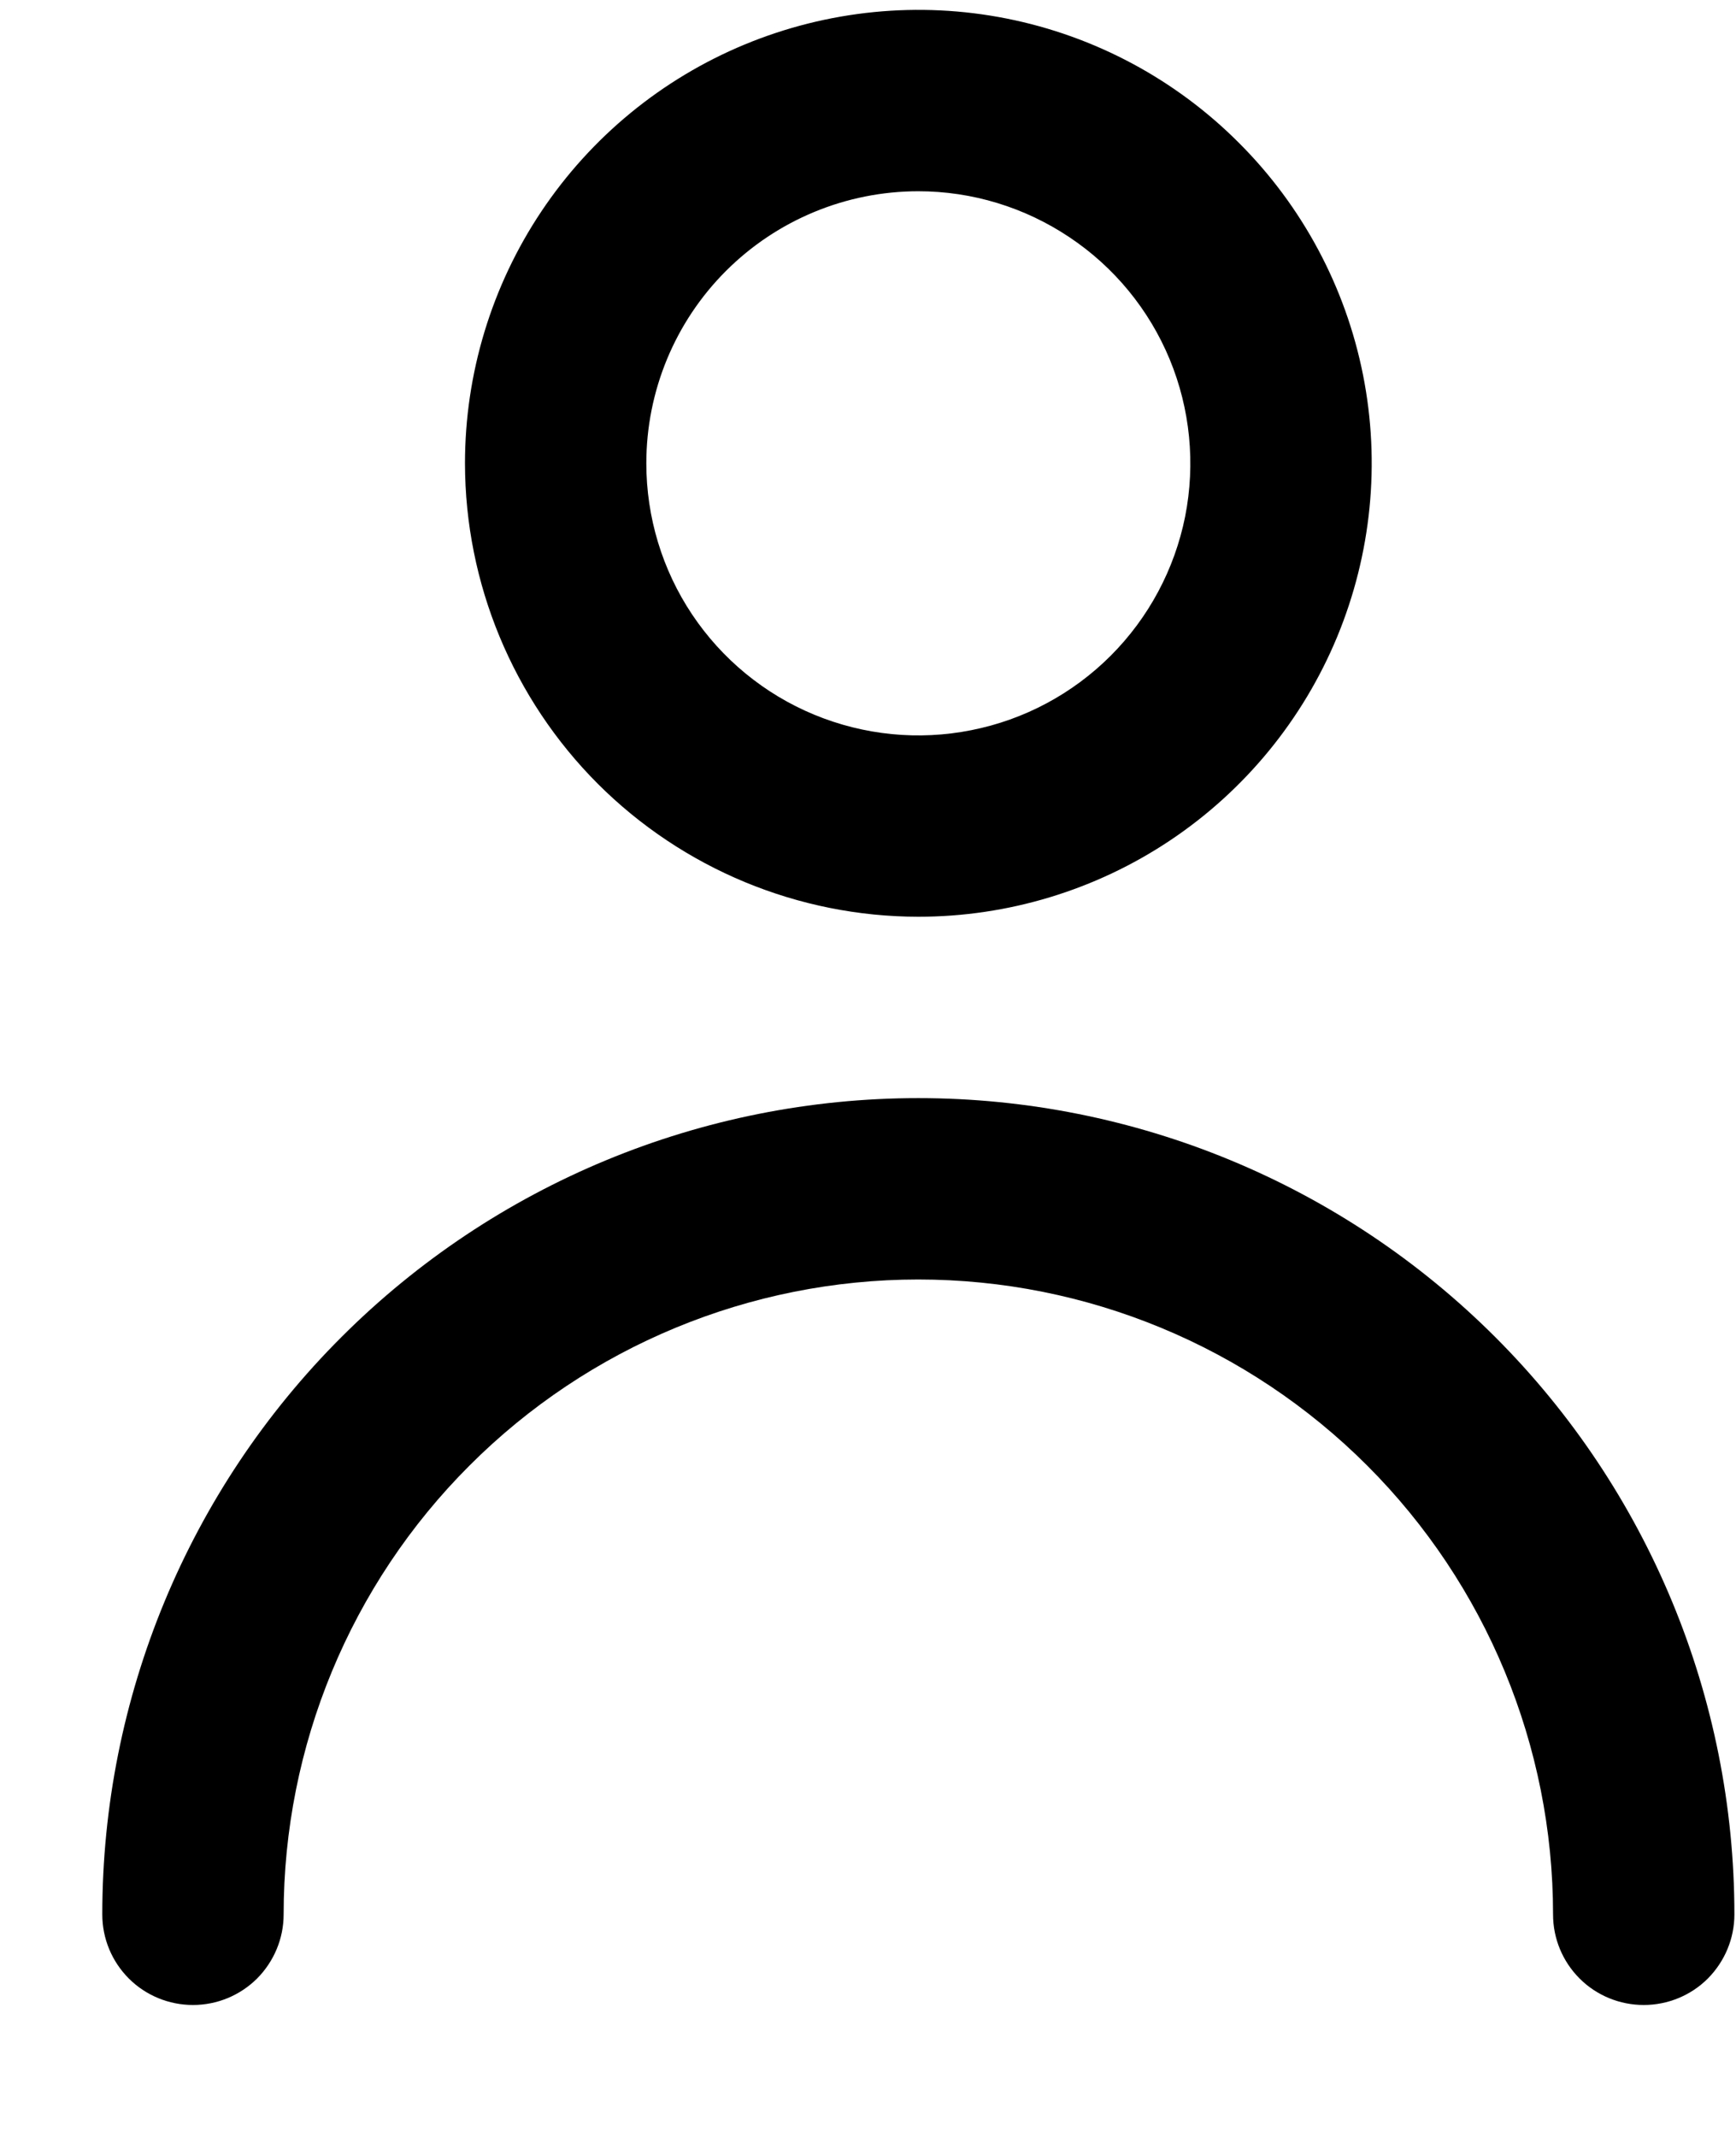 <svg width="13" height="16" viewBox="0 0 13 16" fill="none" xmlns="http://www.w3.org/2000/svg">
<path d="M6.877 6.864C7.548 6.864 8.205 6.665 8.763 6.292C9.321 5.919 9.756 5.389 10.013 4.769C10.27 4.148 10.338 3.466 10.207 2.807C10.076 2.148 9.752 1.543 9.277 1.069C8.803 0.594 8.198 0.27 7.539 0.139C6.88 0.008 6.198 0.076 5.577 0.333C4.957 0.59 4.427 1.025 4.054 1.583C3.681 2.141 3.482 2.798 3.482 3.469C3.483 4.369 3.841 5.232 4.477 5.869C5.114 6.505 5.977 6.863 6.877 6.864ZM6.877 1.432C7.28 1.432 7.673 1.552 8.008 1.776C8.343 1.999 8.605 2.318 8.759 2.69C8.913 3.062 8.953 3.472 8.875 3.867C8.796 4.262 8.602 4.625 8.317 4.91C8.032 5.195 7.669 5.389 7.274 5.467C6.879 5.546 6.469 5.505 6.097 5.351C5.725 5.197 5.407 4.936 5.183 4.601C4.959 4.266 4.84 3.872 4.84 3.469C4.84 2.929 5.054 2.411 5.436 2.029C5.818 1.647 6.336 1.432 6.877 1.432ZM0.766 14.334C0.766 12.713 1.409 11.158 2.556 10.012C3.702 8.866 5.256 8.222 6.877 8.222C8.498 8.222 10.052 8.866 11.198 10.012C12.344 11.158 12.988 12.713 12.988 14.334C12.988 14.514 12.916 14.686 12.789 14.814C12.662 14.941 12.489 15.012 12.309 15.012C12.129 15.012 11.956 14.941 11.829 14.814C11.701 14.686 11.63 14.514 11.63 14.334C11.63 13.073 11.129 11.864 10.238 10.973C9.346 10.081 8.137 9.58 6.877 9.58C5.616 9.58 4.407 10.081 3.516 10.973C2.624 11.864 2.124 13.073 2.124 14.334C2.124 14.514 2.052 14.686 1.925 14.814C1.797 14.941 1.625 15.012 1.445 15.012C1.265 15.012 1.092 14.941 0.965 14.814C0.837 14.686 0.766 14.514 0.766 14.334Z" fill="black"/>
</svg>
